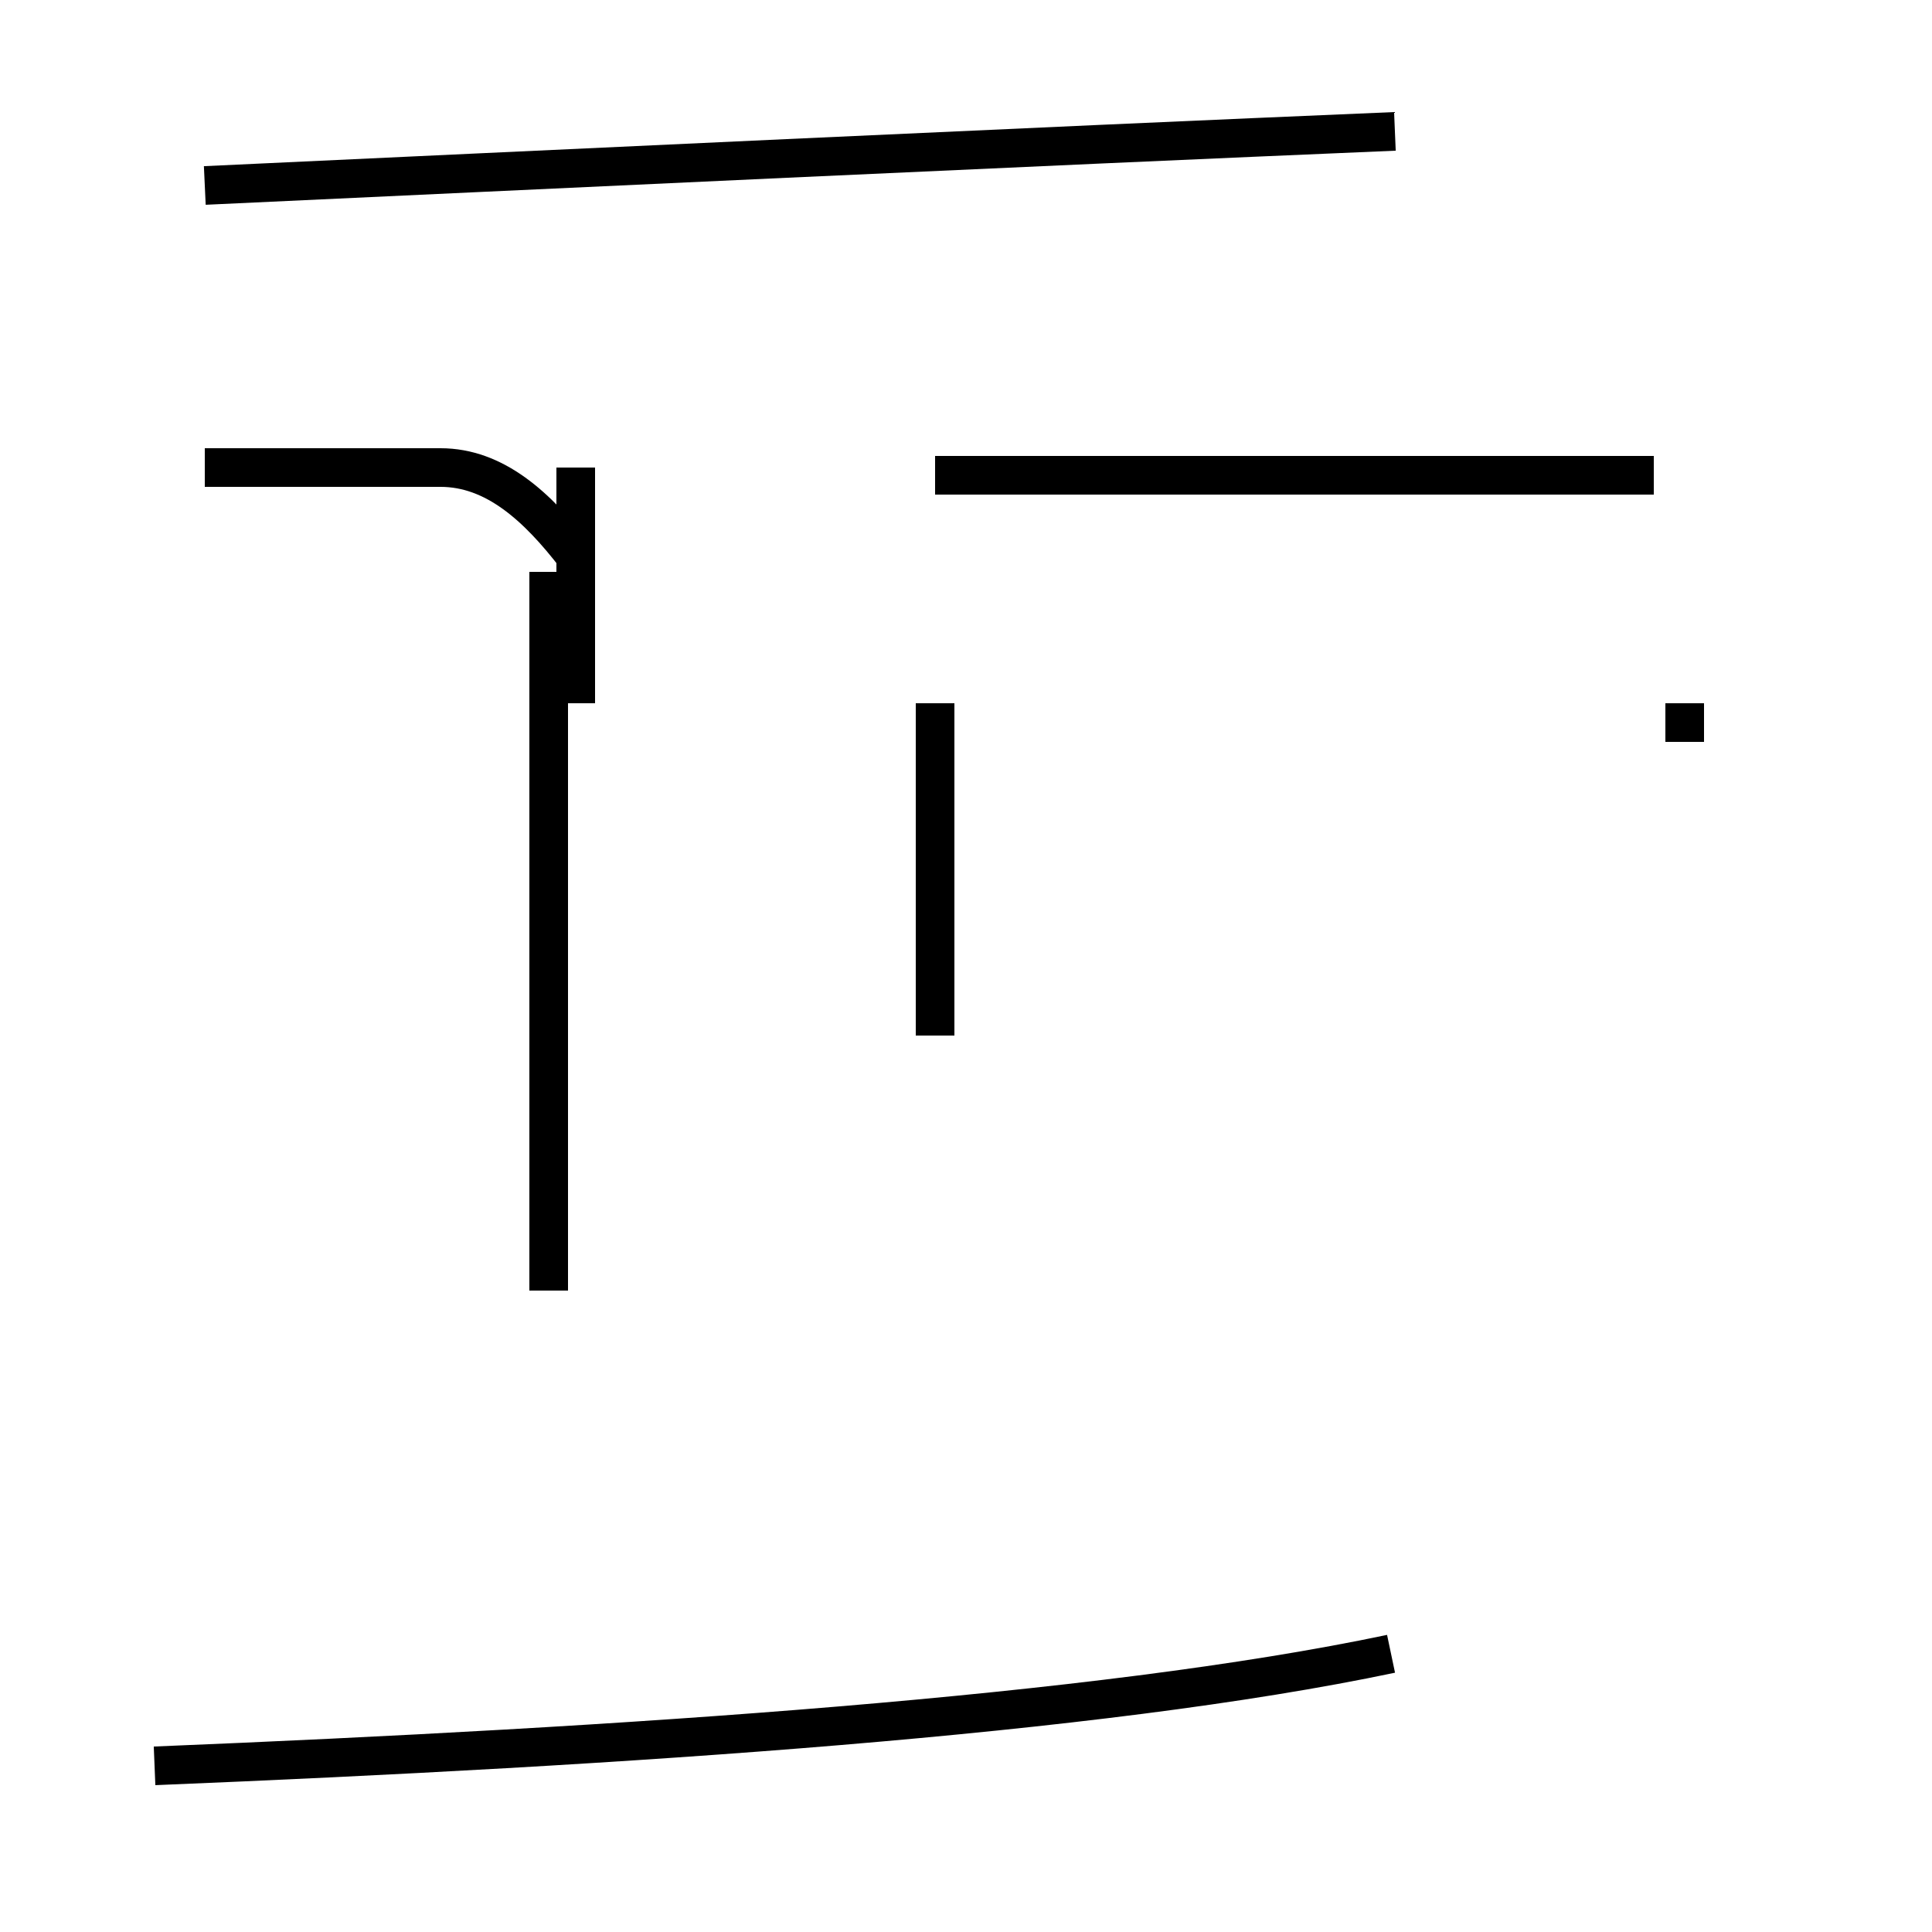 <?xml version='1.0' encoding='utf8'?>
<svg viewBox="0.0 -44.0 50.0 50.0" version="1.1" xmlns="http://www.w3.org/2000/svg">
<rect x="0.0" y="-44.0" width="50.0" height="50.0" fill="#808080" stroke="none"/>
<rect x="-1000" y="-1000" width="2000" height="2000" stroke="white" fill="white"/>
<g style="fill:none; stroke:#000000;  stroke-width:1">
<path d="M 42.8 31.7 L 24.2 31.7 M 4.0 -1.7 C 16.2 -1.2 28.4 -0.4 36.0 1.2 M 14.2 29.2 L 14.2 10.6 M 5.3 39.2 C 13.9 39.6 26.6 40.2 36.1 40.6 M 14.9 29.6 C 13.9 30.9 12.8 31.9 11.4 31.9 L 5.3 31.9 M 43.6 24.8 L 43.6 25.8 M 24.2 25.8 L 24.2 17.2 M 14.2 17.2 L 14.2 25.8 M 14.9 25.8 L 14.9 31.9 " transform="scale(1, -1)" />
</g>
</svg>